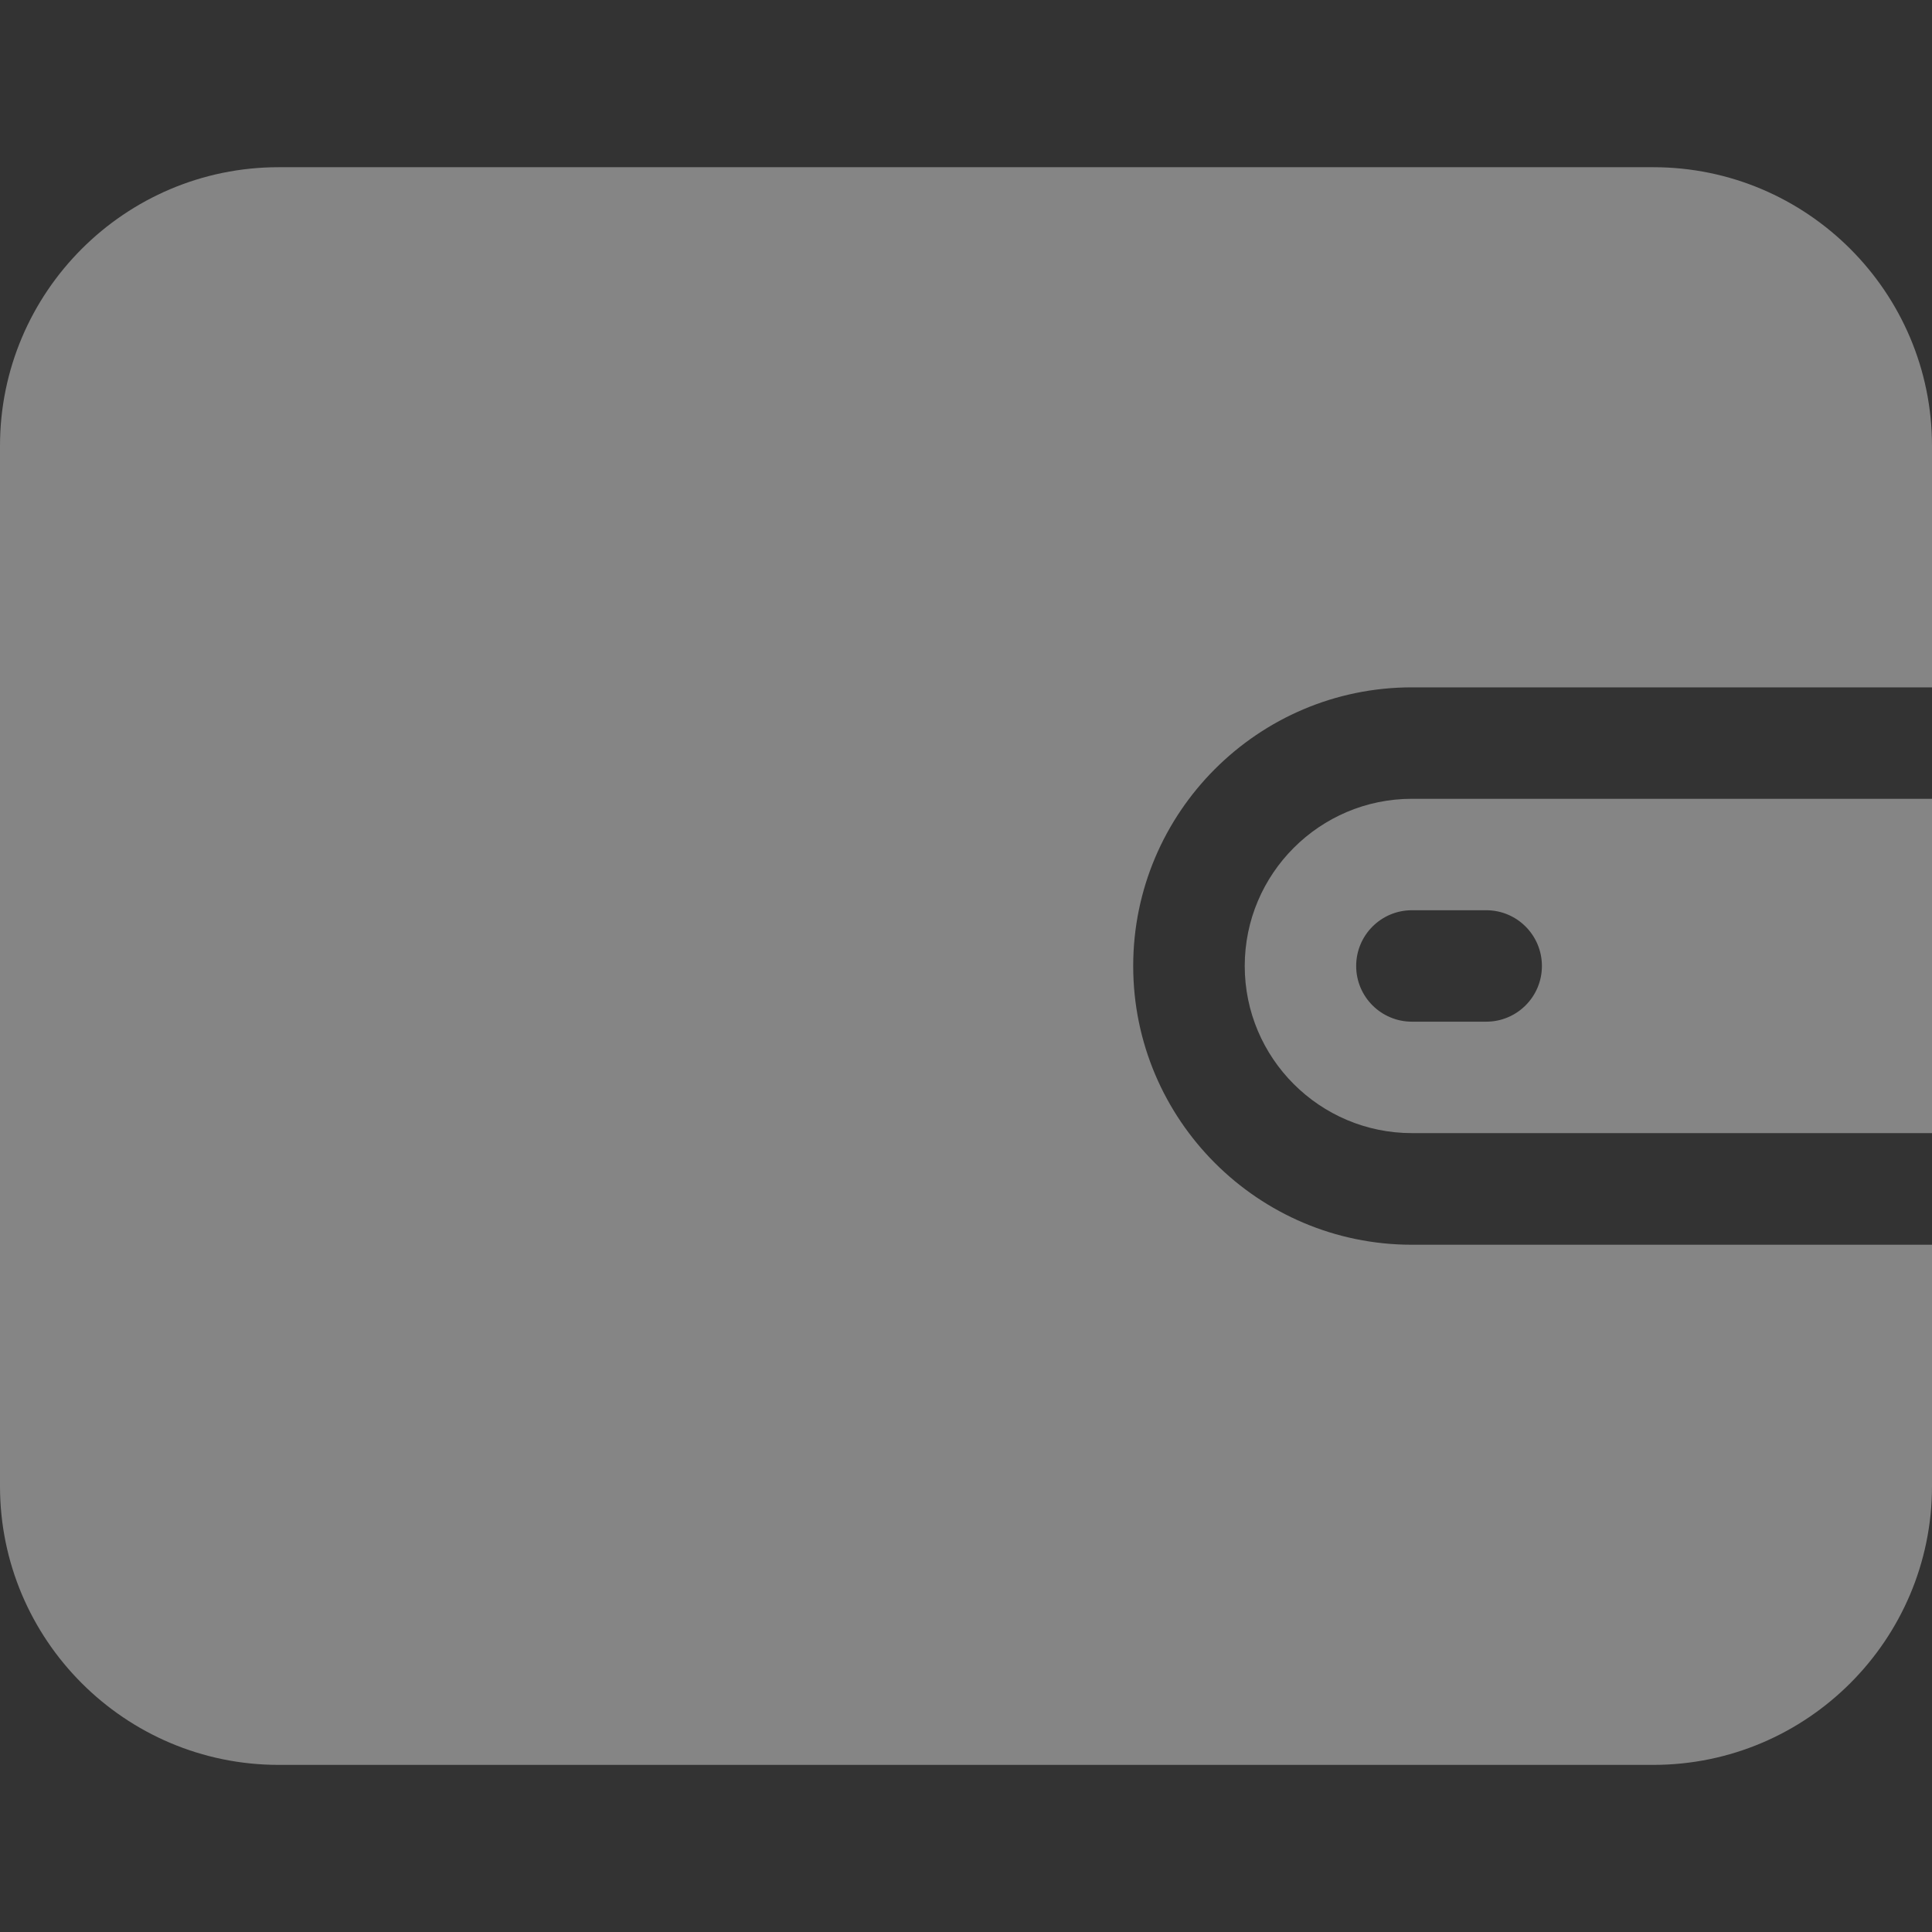 <svg width="22" height="22" viewBox="0 0 22 22" fill="none" xmlns="http://www.w3.org/2000/svg">
<rect x="0" y="0" width="22" height="22" fill="#333333" stroke="none"/>
<g opacity="0.4" clip-path="url(#clip0)">
<path d="M16.077 7.827H22V5.077C22 3.328 20.577 1.904 18.827 1.904H3.173C1.423 1.904 0 3.328 0 5.077V16.924C0 18.673 1.423 20.097 3.173 20.097H18.827C20.577 20.097 22 18.673 22 16.924V14.174H16.077C14.327 14.174 12.904 12.75 12.904 11C12.904 9.251 14.327 7.827 16.077 7.827Z" fill="white"/>
<path d="M16.078 9.096C15.028 9.096 14.174 9.95 14.174 11C14.174 12.049 15.028 12.903 16.078 12.903H22.001V9.096H16.078V9.096ZM16.924 11.634H16.078C15.727 11.634 15.443 11.35 15.443 11C15.443 10.649 15.727 10.365 16.078 10.365H16.924C17.274 10.365 17.558 10.649 17.558 11C17.558 11.35 17.274 11.634 16.924 11.634Z" fill="white"/>
</g>
<defs>
<clipPath id="clip0">
<rect width="22" height="22" fill="white"/>
</clipPath>
</defs>
</svg>
